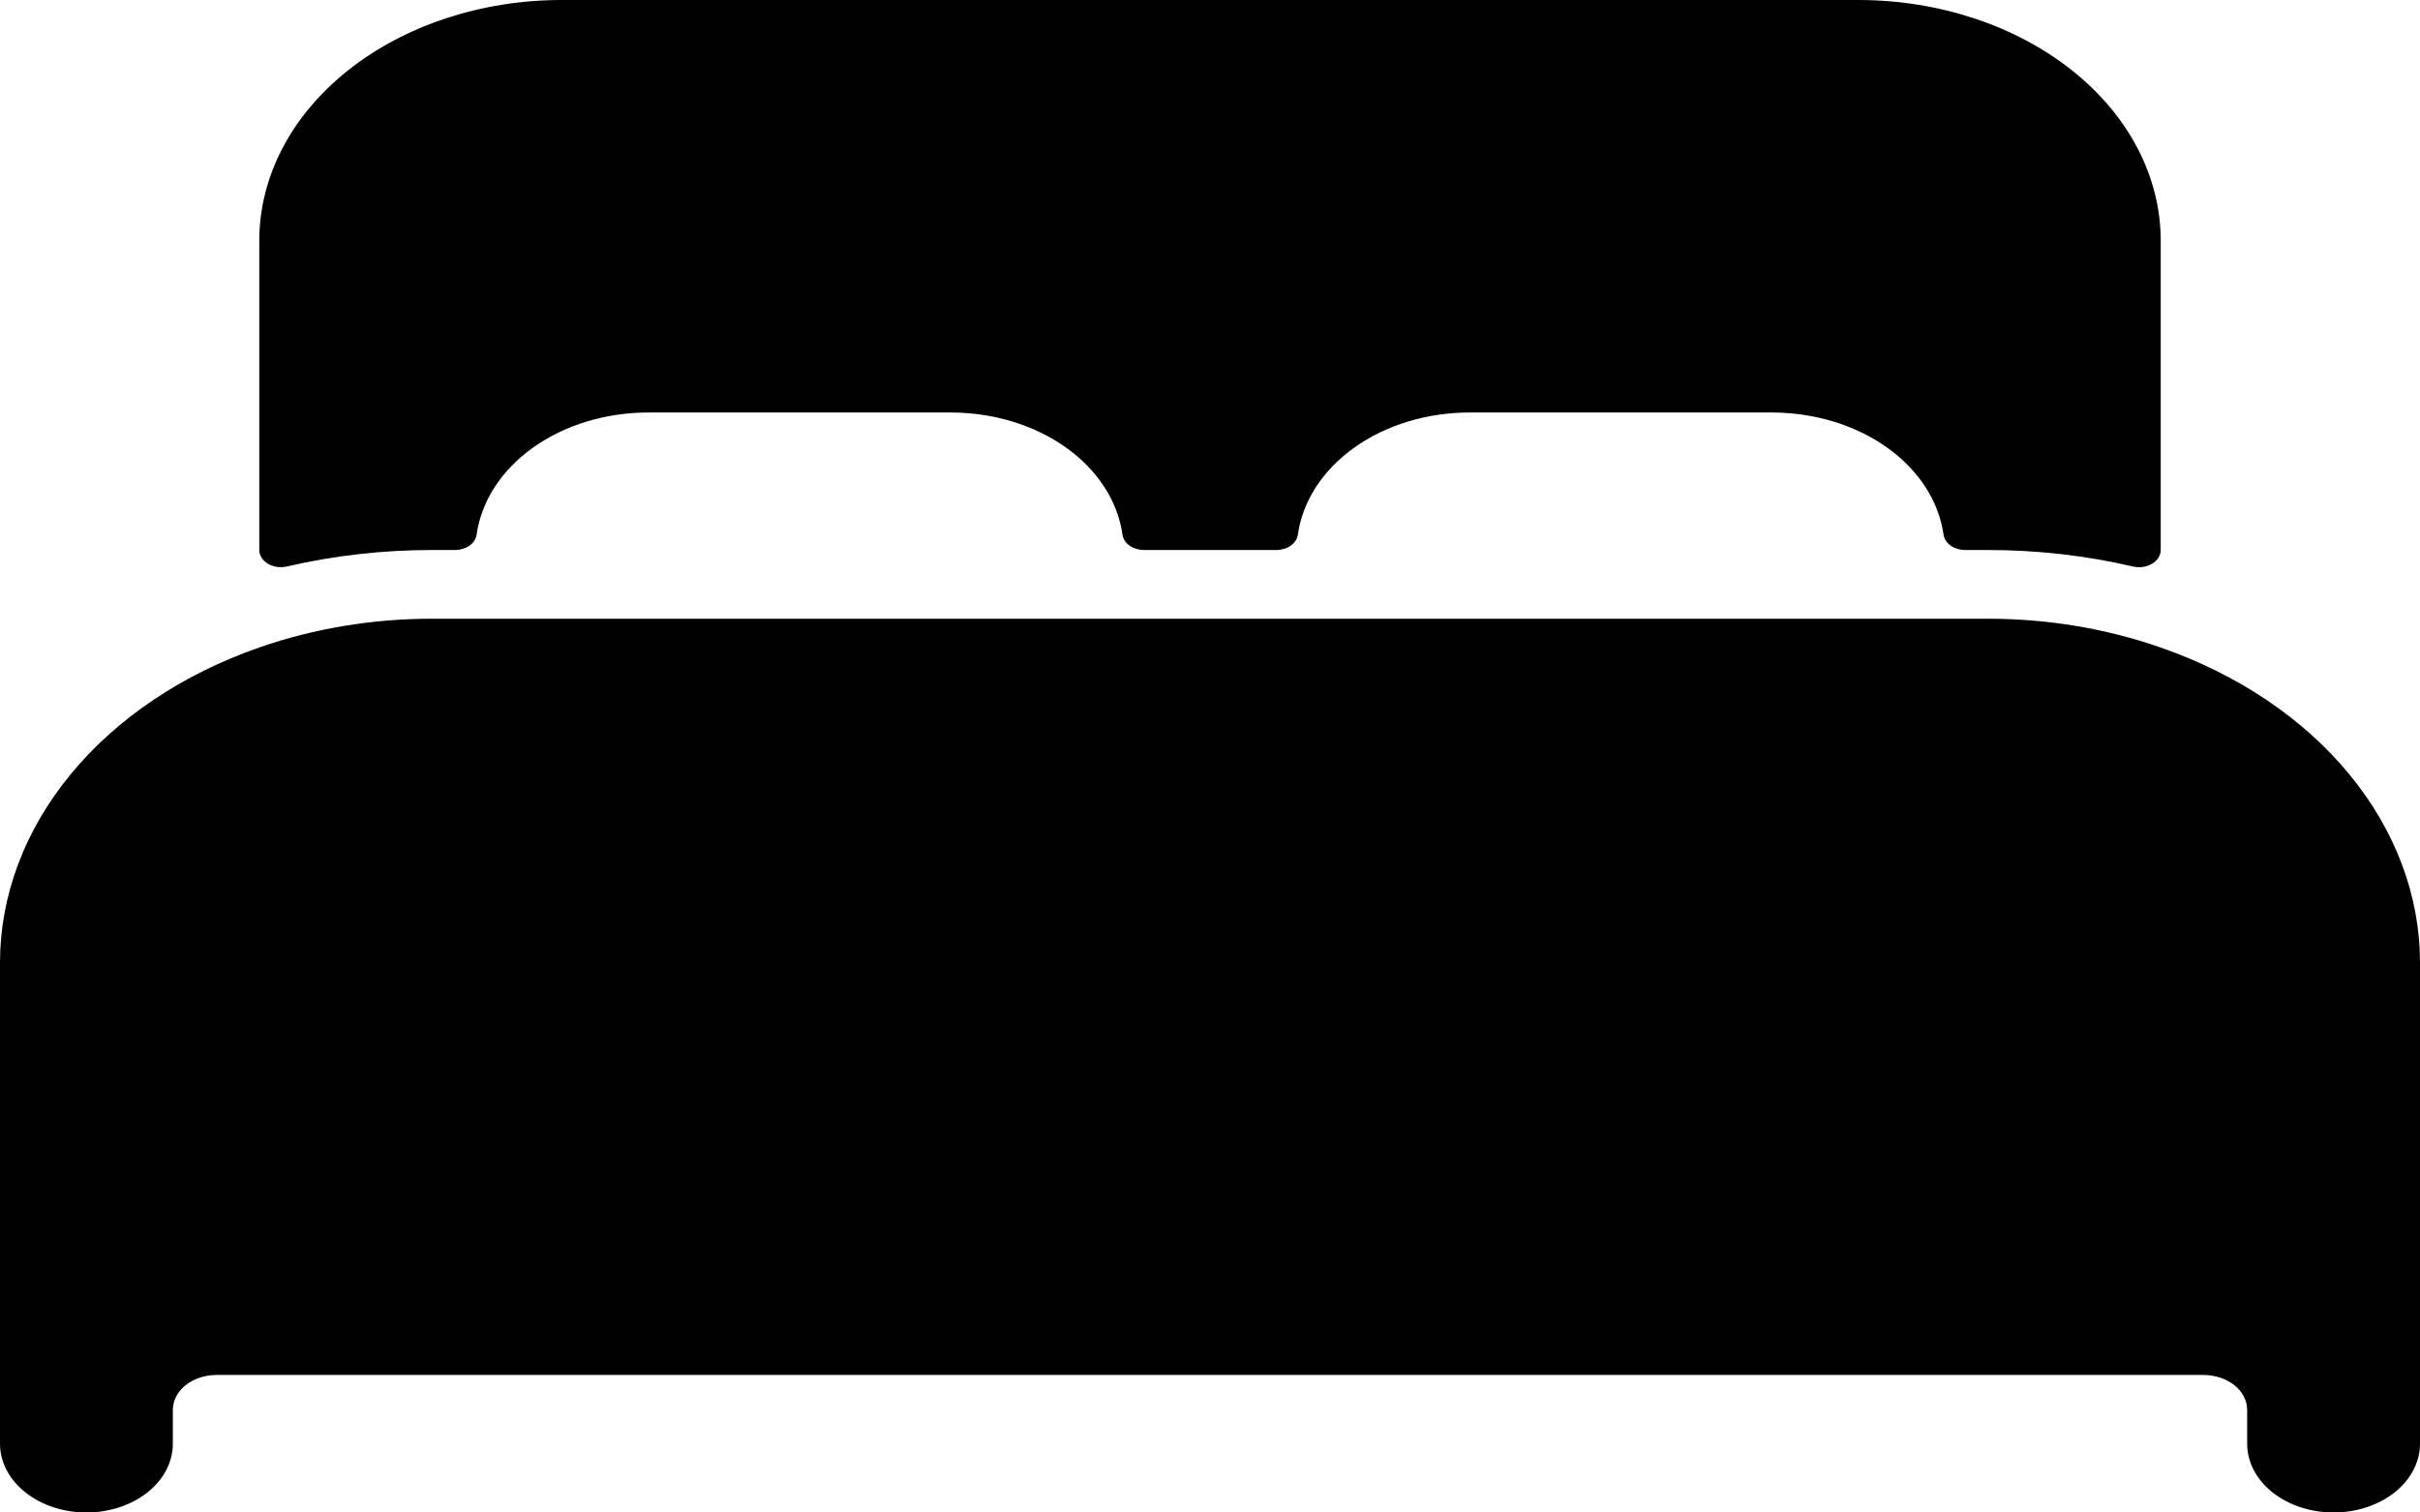 <svg width="64" height="40" viewBox="0 0 64 40" fill="none" xmlns="http://www.w3.org/2000/svg">
<path d="M57.143 17.125C55.702 16.622 54.145 16.362 52.571 16.363H11.429C9.855 16.362 8.298 16.621 6.857 17.123C4.82 17.832 3.087 18.997 1.869 20.477C0.652 21.956 0.002 23.686 0 25.454V38.181C0 38.664 0.241 39.126 0.669 39.467C1.098 39.808 1.68 40 2.286 40C2.892 40 3.473 39.808 3.902 39.467C4.331 39.126 4.571 38.664 4.571 38.181V37.272C4.575 37.032 4.697 36.803 4.91 36.633C5.124 36.463 5.412 36.366 5.714 36.363H58.286C58.588 36.366 58.876 36.463 59.09 36.633C59.303 36.803 59.425 37.032 59.429 37.272V38.181C59.429 38.664 59.669 39.126 60.098 39.467C60.527 39.808 61.108 40 61.714 40C62.321 40 62.902 39.808 63.331 39.467C63.759 39.126 64 38.664 64 38.181V25.454C63.998 23.686 63.348 21.957 62.13 20.477C60.913 18.998 59.179 17.833 57.143 17.125V17.125Z" fill="black"/>
<path d="M49.143 0H14.857C12.735 0 10.701 0.67 9.2 1.864C7.7 3.057 6.857 4.676 6.857 6.364V14.546C6.857 14.616 6.878 14.685 6.917 14.748C6.957 14.811 7.015 14.866 7.085 14.909C7.156 14.951 7.238 14.979 7.325 14.992C7.412 15.005 7.502 15.001 7.587 14.982C8.835 14.691 10.129 14.545 11.429 14.546H12.033C12.174 14.546 12.31 14.505 12.416 14.431C12.521 14.356 12.588 14.254 12.604 14.142C12.729 13.254 13.261 12.433 14.098 11.836C14.935 11.24 16.019 10.91 17.143 10.909H25.143C26.267 10.909 27.352 11.239 28.191 11.835C29.029 12.432 29.561 13.253 29.686 14.142C29.702 14.254 29.769 14.356 29.874 14.431C29.98 14.505 30.116 14.546 30.257 14.546H33.752C33.892 14.546 34.029 14.505 34.134 14.431C34.24 14.356 34.307 14.254 34.323 14.142C34.447 13.254 34.979 12.434 35.815 11.838C36.651 11.241 37.734 10.911 38.857 10.909H46.857C47.982 10.909 49.067 11.239 49.905 11.835C50.743 12.432 51.275 13.253 51.4 14.142C51.416 14.254 51.483 14.356 51.589 14.431C51.694 14.505 51.83 14.546 51.971 14.546H52.572C53.872 14.545 55.165 14.692 56.413 14.983C56.498 15.002 56.588 15.006 56.675 14.993C56.762 14.98 56.844 14.952 56.915 14.909C56.986 14.867 57.044 14.812 57.083 14.749C57.123 14.686 57.143 14.616 57.143 14.546V6.364C57.143 4.676 56.3 3.057 54.8 1.864C53.3 0.67 51.265 0 49.143 0Z" fill="black"/>
</svg>

